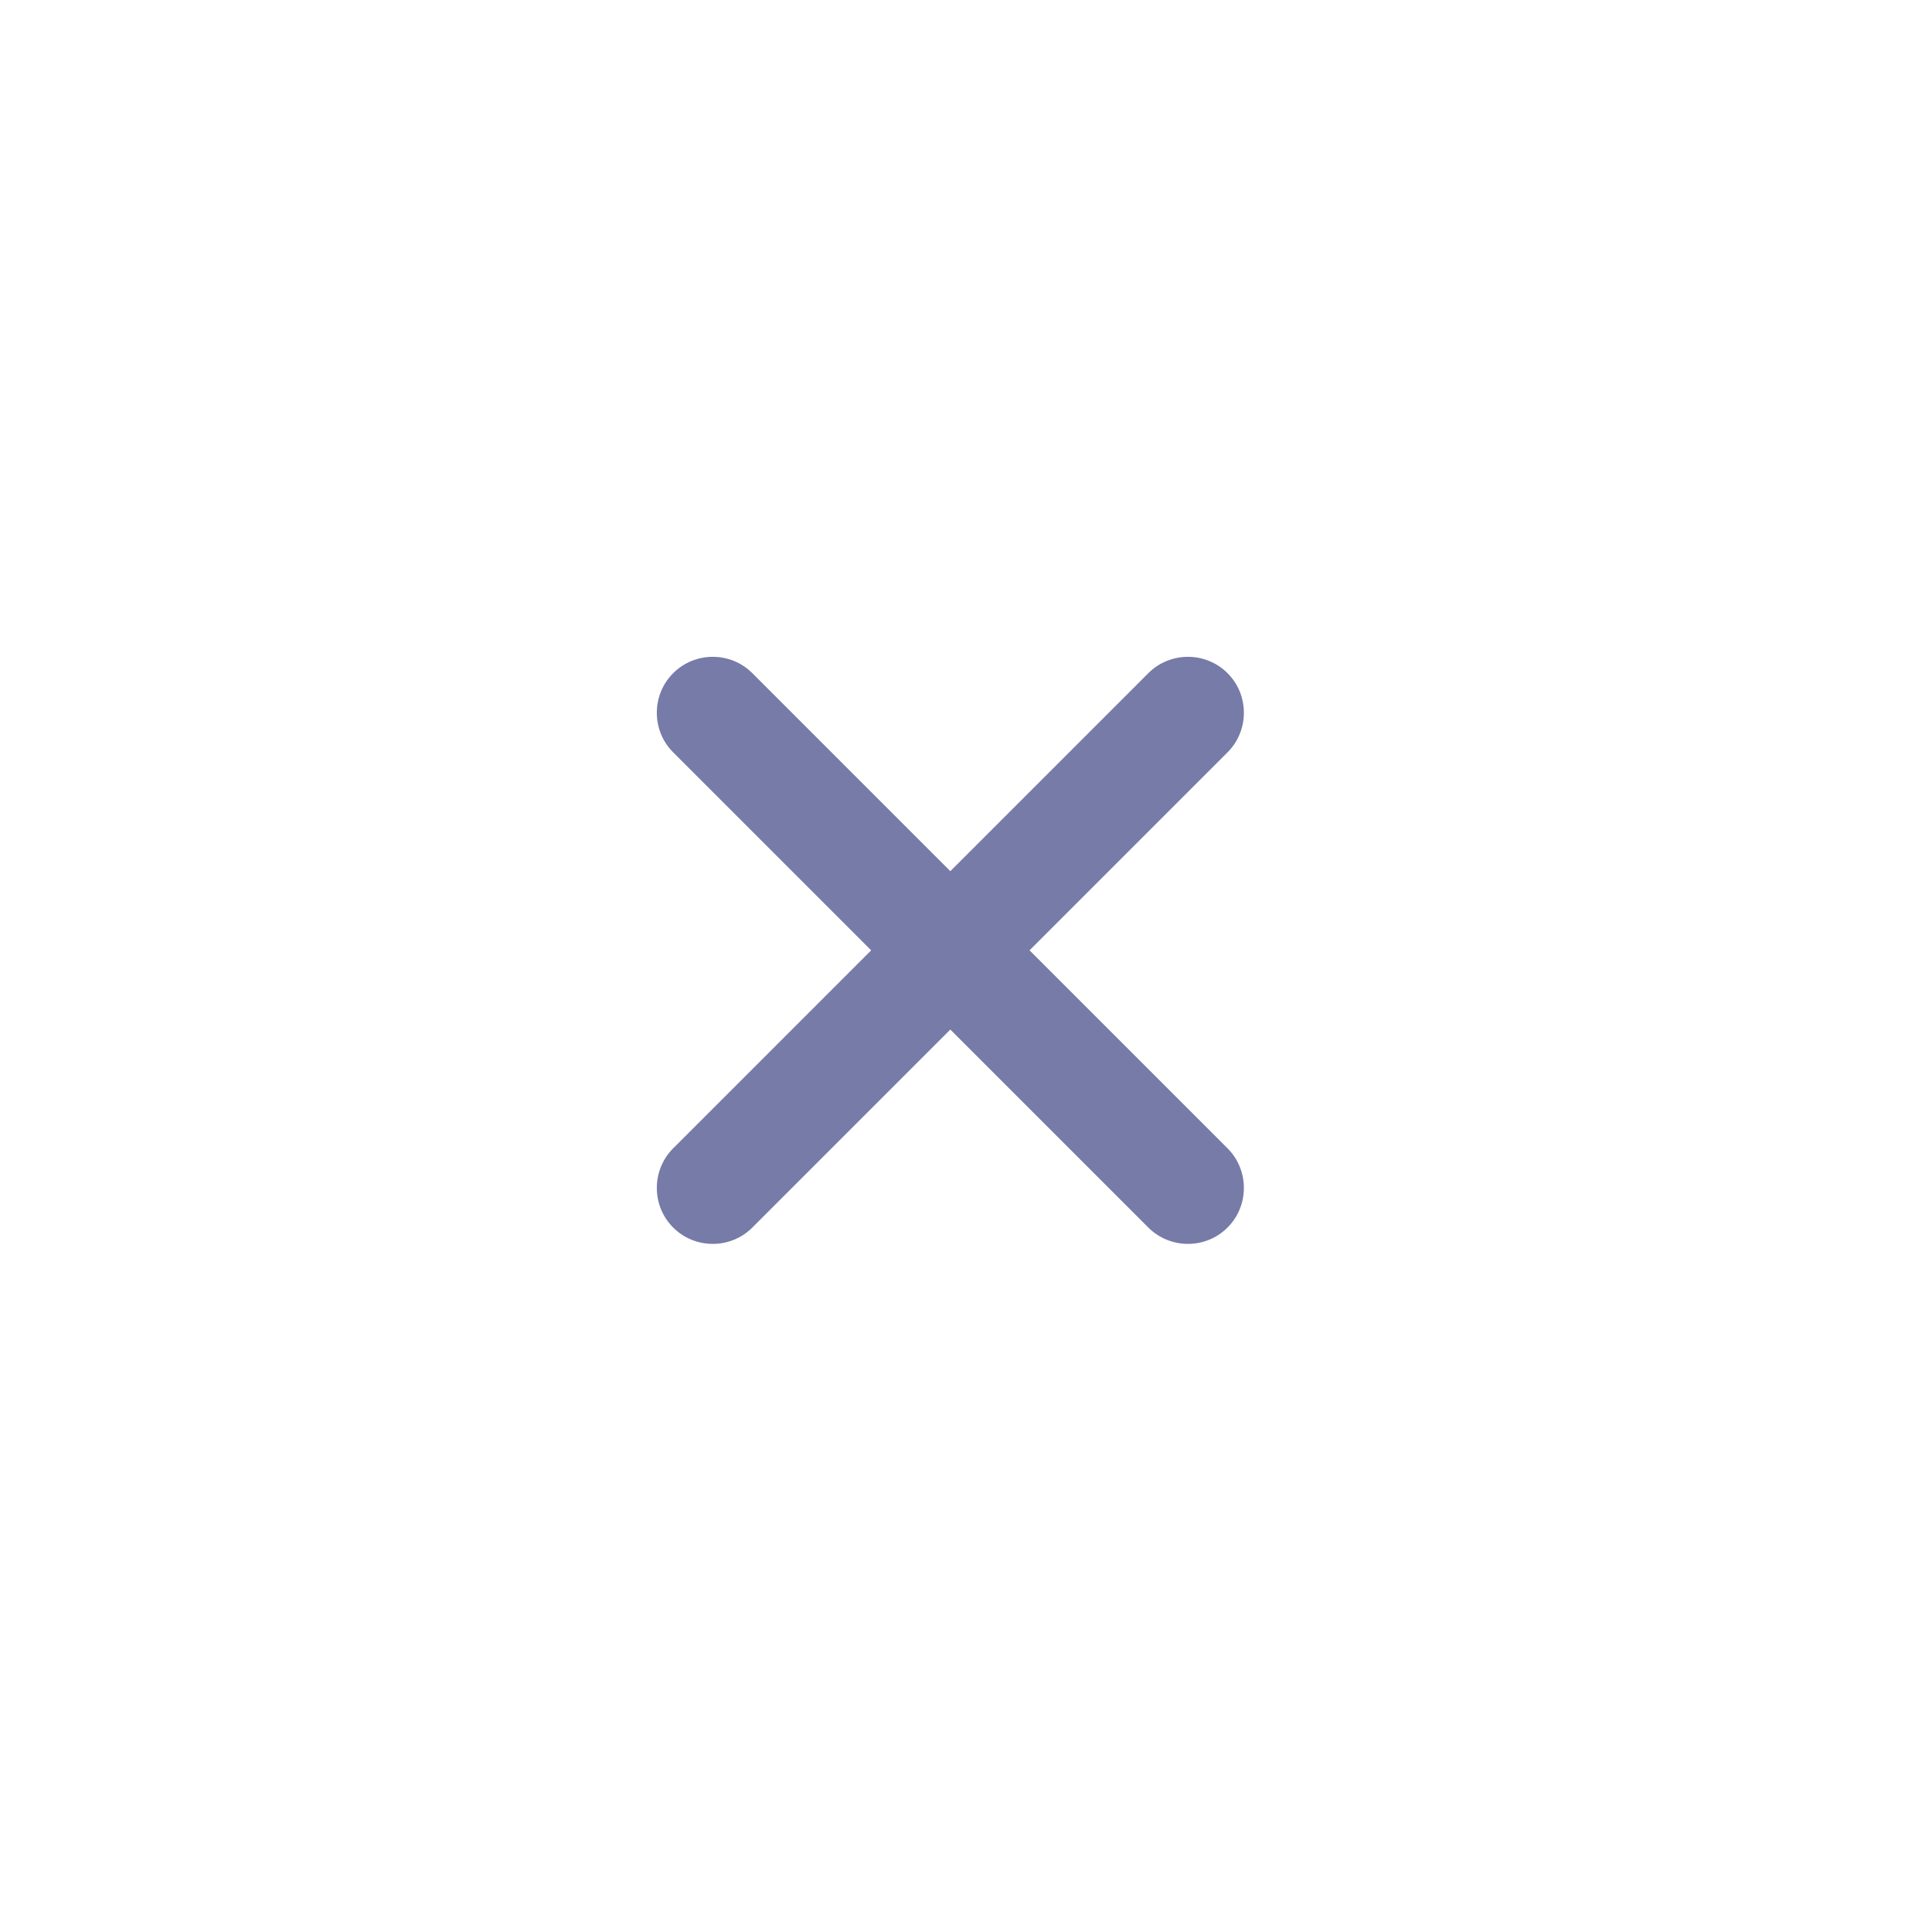<svg width="46" height="46" viewBox="0 0 46 46" fill="none" xmlns="http://www.w3.org/2000/svg">
    <g clip-path="url(#clip0_1783:13037)">
        <path
            d="M29.227 17.913L24.513 22.627L29.227 27.341C29.746 27.86 29.746 28.709 29.227 29.227C28.709 29.746 27.86 29.746 27.341 29.227L22.627 24.513L17.913 29.227C17.395 29.746 16.546 29.746 16.028 29.227C15.509 28.709 15.509 27.86 16.028 27.341L20.742 22.627L16.028 17.913C15.509 17.395 15.509 16.546 16.028 16.028C16.546 15.509 17.395 15.509 17.913 16.028L22.627 20.742L27.341 16.028C27.86 15.509 28.709 15.509 29.227 16.028C29.746 16.546 29.746 17.395 29.227 17.913Z"
            fill="#767BA8" />
    </g>
    <defs>
        <clipPath id="clip0_1783:13037">
            <rect width="32" height="32" fill="white" transform="translate(0 22.627) rotate(-45)" />
        </clipPath>
    </defs>
</svg>
